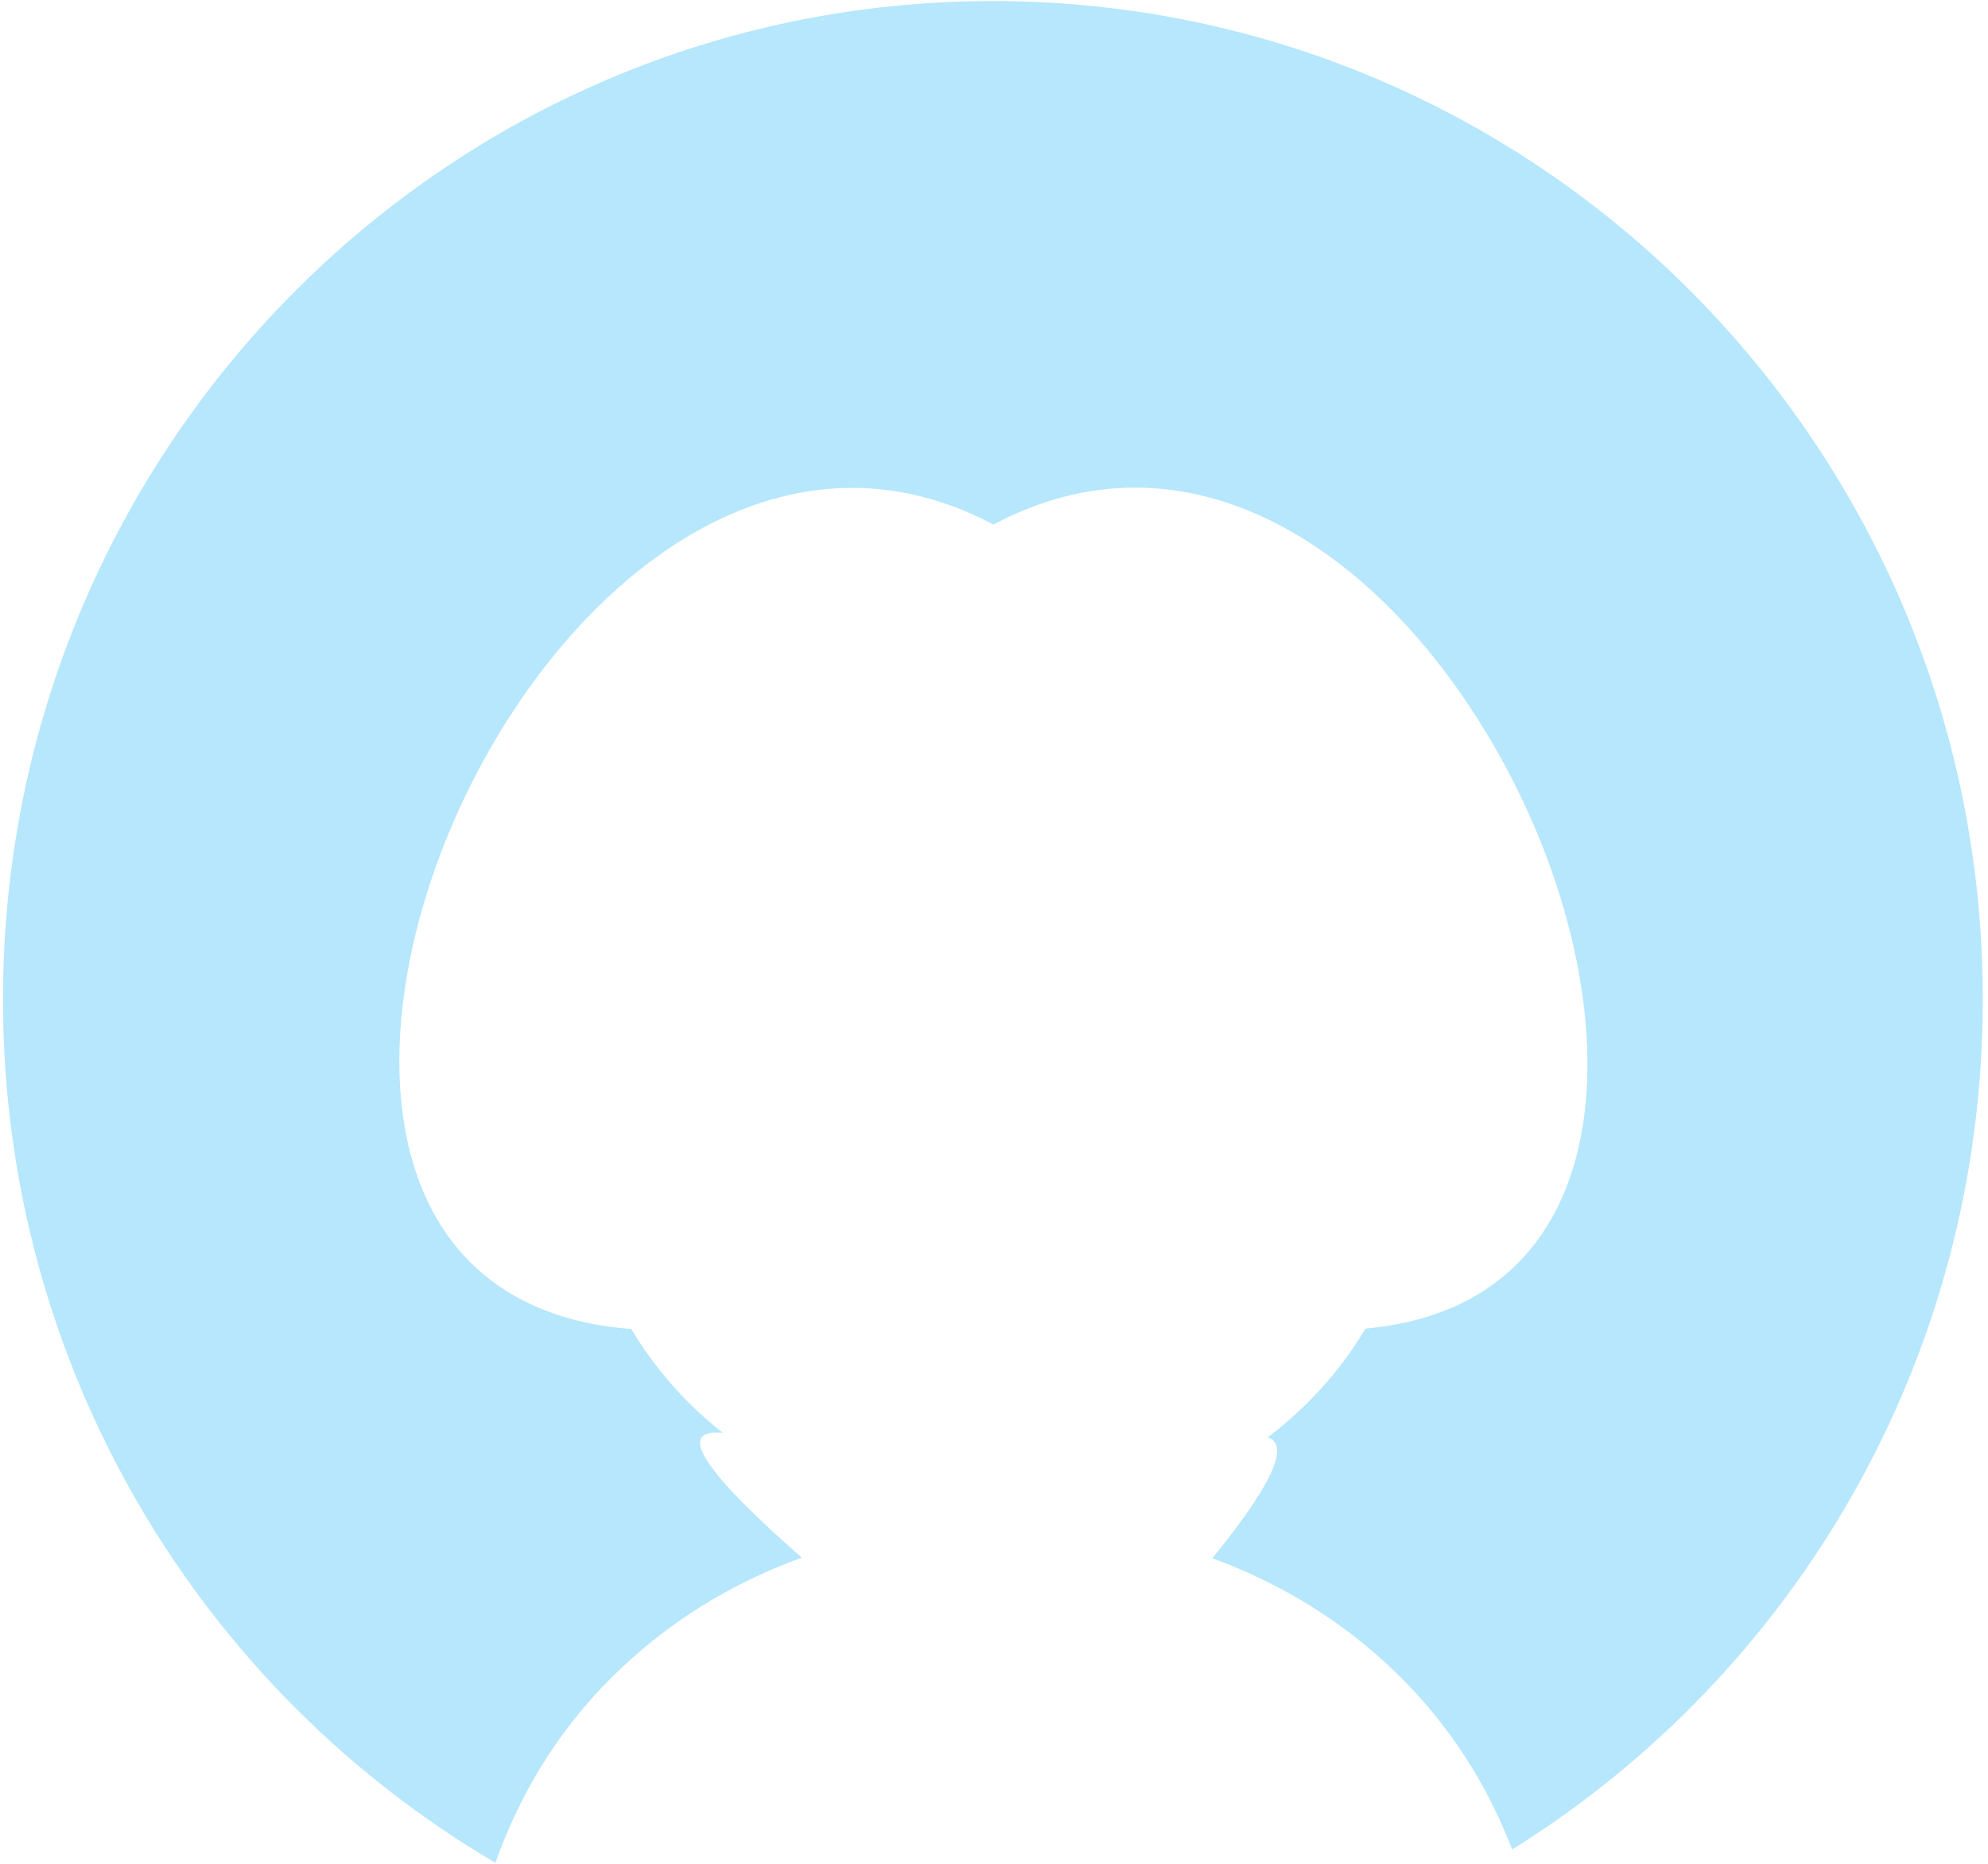 ﻿<?xml version="1.0" encoding="utf-8"?>
<svg version="1.1" xmlns:xlink="http://www.w3.org/1999/xlink" width="32px" height="30px" xmlns="http://www.w3.org/2000/svg">
  <g transform="matrix(1 0 0 1 0 -326 )">
    <path d="M 31.916 16.087  C 31.916 7.209  24.784 0.017  15.98 0.017  C 7.179 0.017  0.048 7.209  0.048 16.087  C 0.048 22.019  3.234 27.2  7.975 29.984  C 8.454 28.624  9.234 27.516  10.206 26.663  C 10.977 25.98  11.887 25.441  12.906 25.072  C 11.053 23.446  10.999 23.003  11.635 23.064  C 11.047 22.603  10.547 22.036  10.161 21.392  C 1.992 20.774  8.739 4.599  15.991 8.443  C 19.055 6.818  21.998 8.747  23.784 11.572  C 26.25 15.433  26.554 20.971  21.98 21.385  C 21.562 22.085  21.024 22.668  20.407 23.135  C 20.723 23.242  20.588 23.765  19.516 25.08  L 19.508 25.08  C 20.524 25.45  21.431 25.99  22.2 26.673  C 23.05 27.423  23.753 28.369  24.235 29.508  C 24.239 29.518  24.243 29.529  24.247 29.539  C 24.279 29.615  24.311 29.691  24.341 29.769  C 28.887 26.939  31.916 21.87  31.916 16.087  Z " fill-rule="nonzero" fill="#b6e7fc" stroke="none" transform="matrix(1 0 0 1 0 326 )" />
  </g>
</svg>